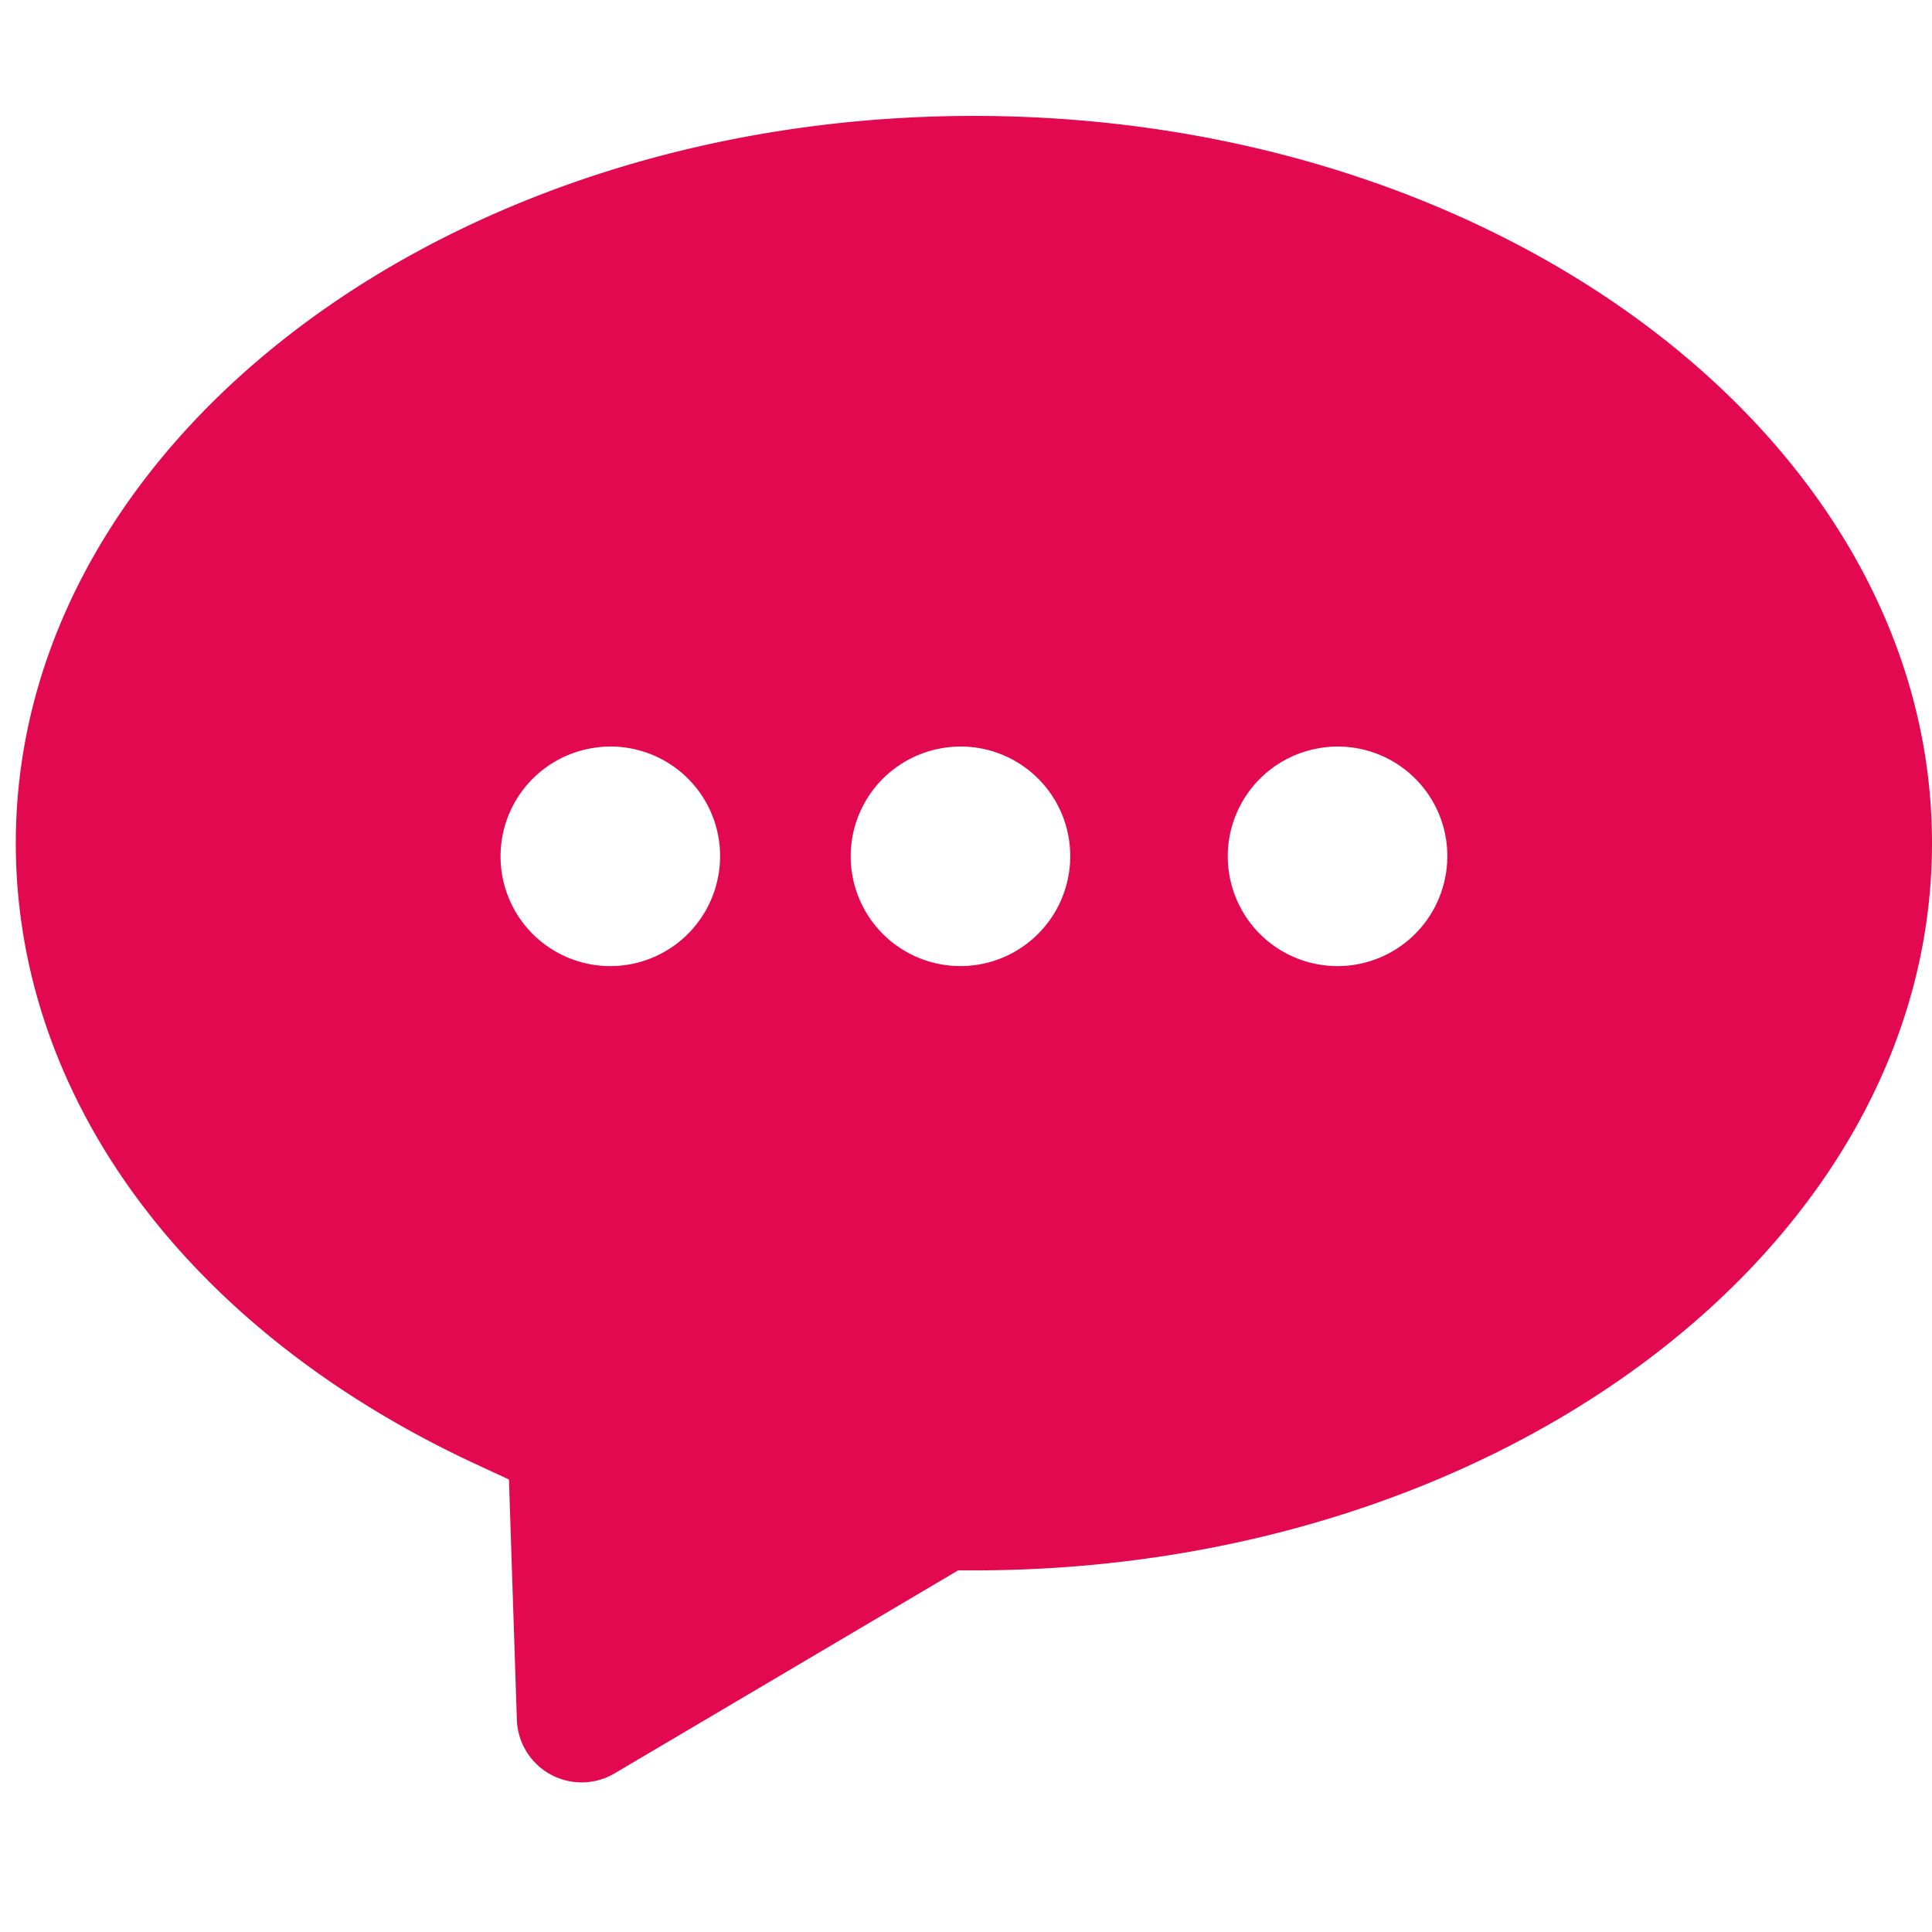 <svg xmlns='http://www.w3.org/2000/svg' fill='#e30951' viewBox='0 0 100 100'>
<path d="M50.409,6C23.065,6,.818,22.886.818,43.641c0,13.222,8.918,25.245,23.855,32.163l1.67.773.41,12.436a3.354,3.354,0,0,0,5.058,2.777L49.592,81.283h.817C77.753,81.283,100,64.4,100,43.641S77.753,6,50.409,6ZM37.158,45.439a5.68,5.68,0,1,1-6.682-6.684A5.668,5.668,0,0,1,37.158,45.439Zm18.124,0A5.68,5.68,0,1,1,48.6,38.754,5.669,5.669,0,0,1,55.282,45.438Zm19.517,0a5.68,5.68,0,1,1-6.682-6.684A5.668,5.668,0,0,1,74.8,45.438Z"/>
</svg>